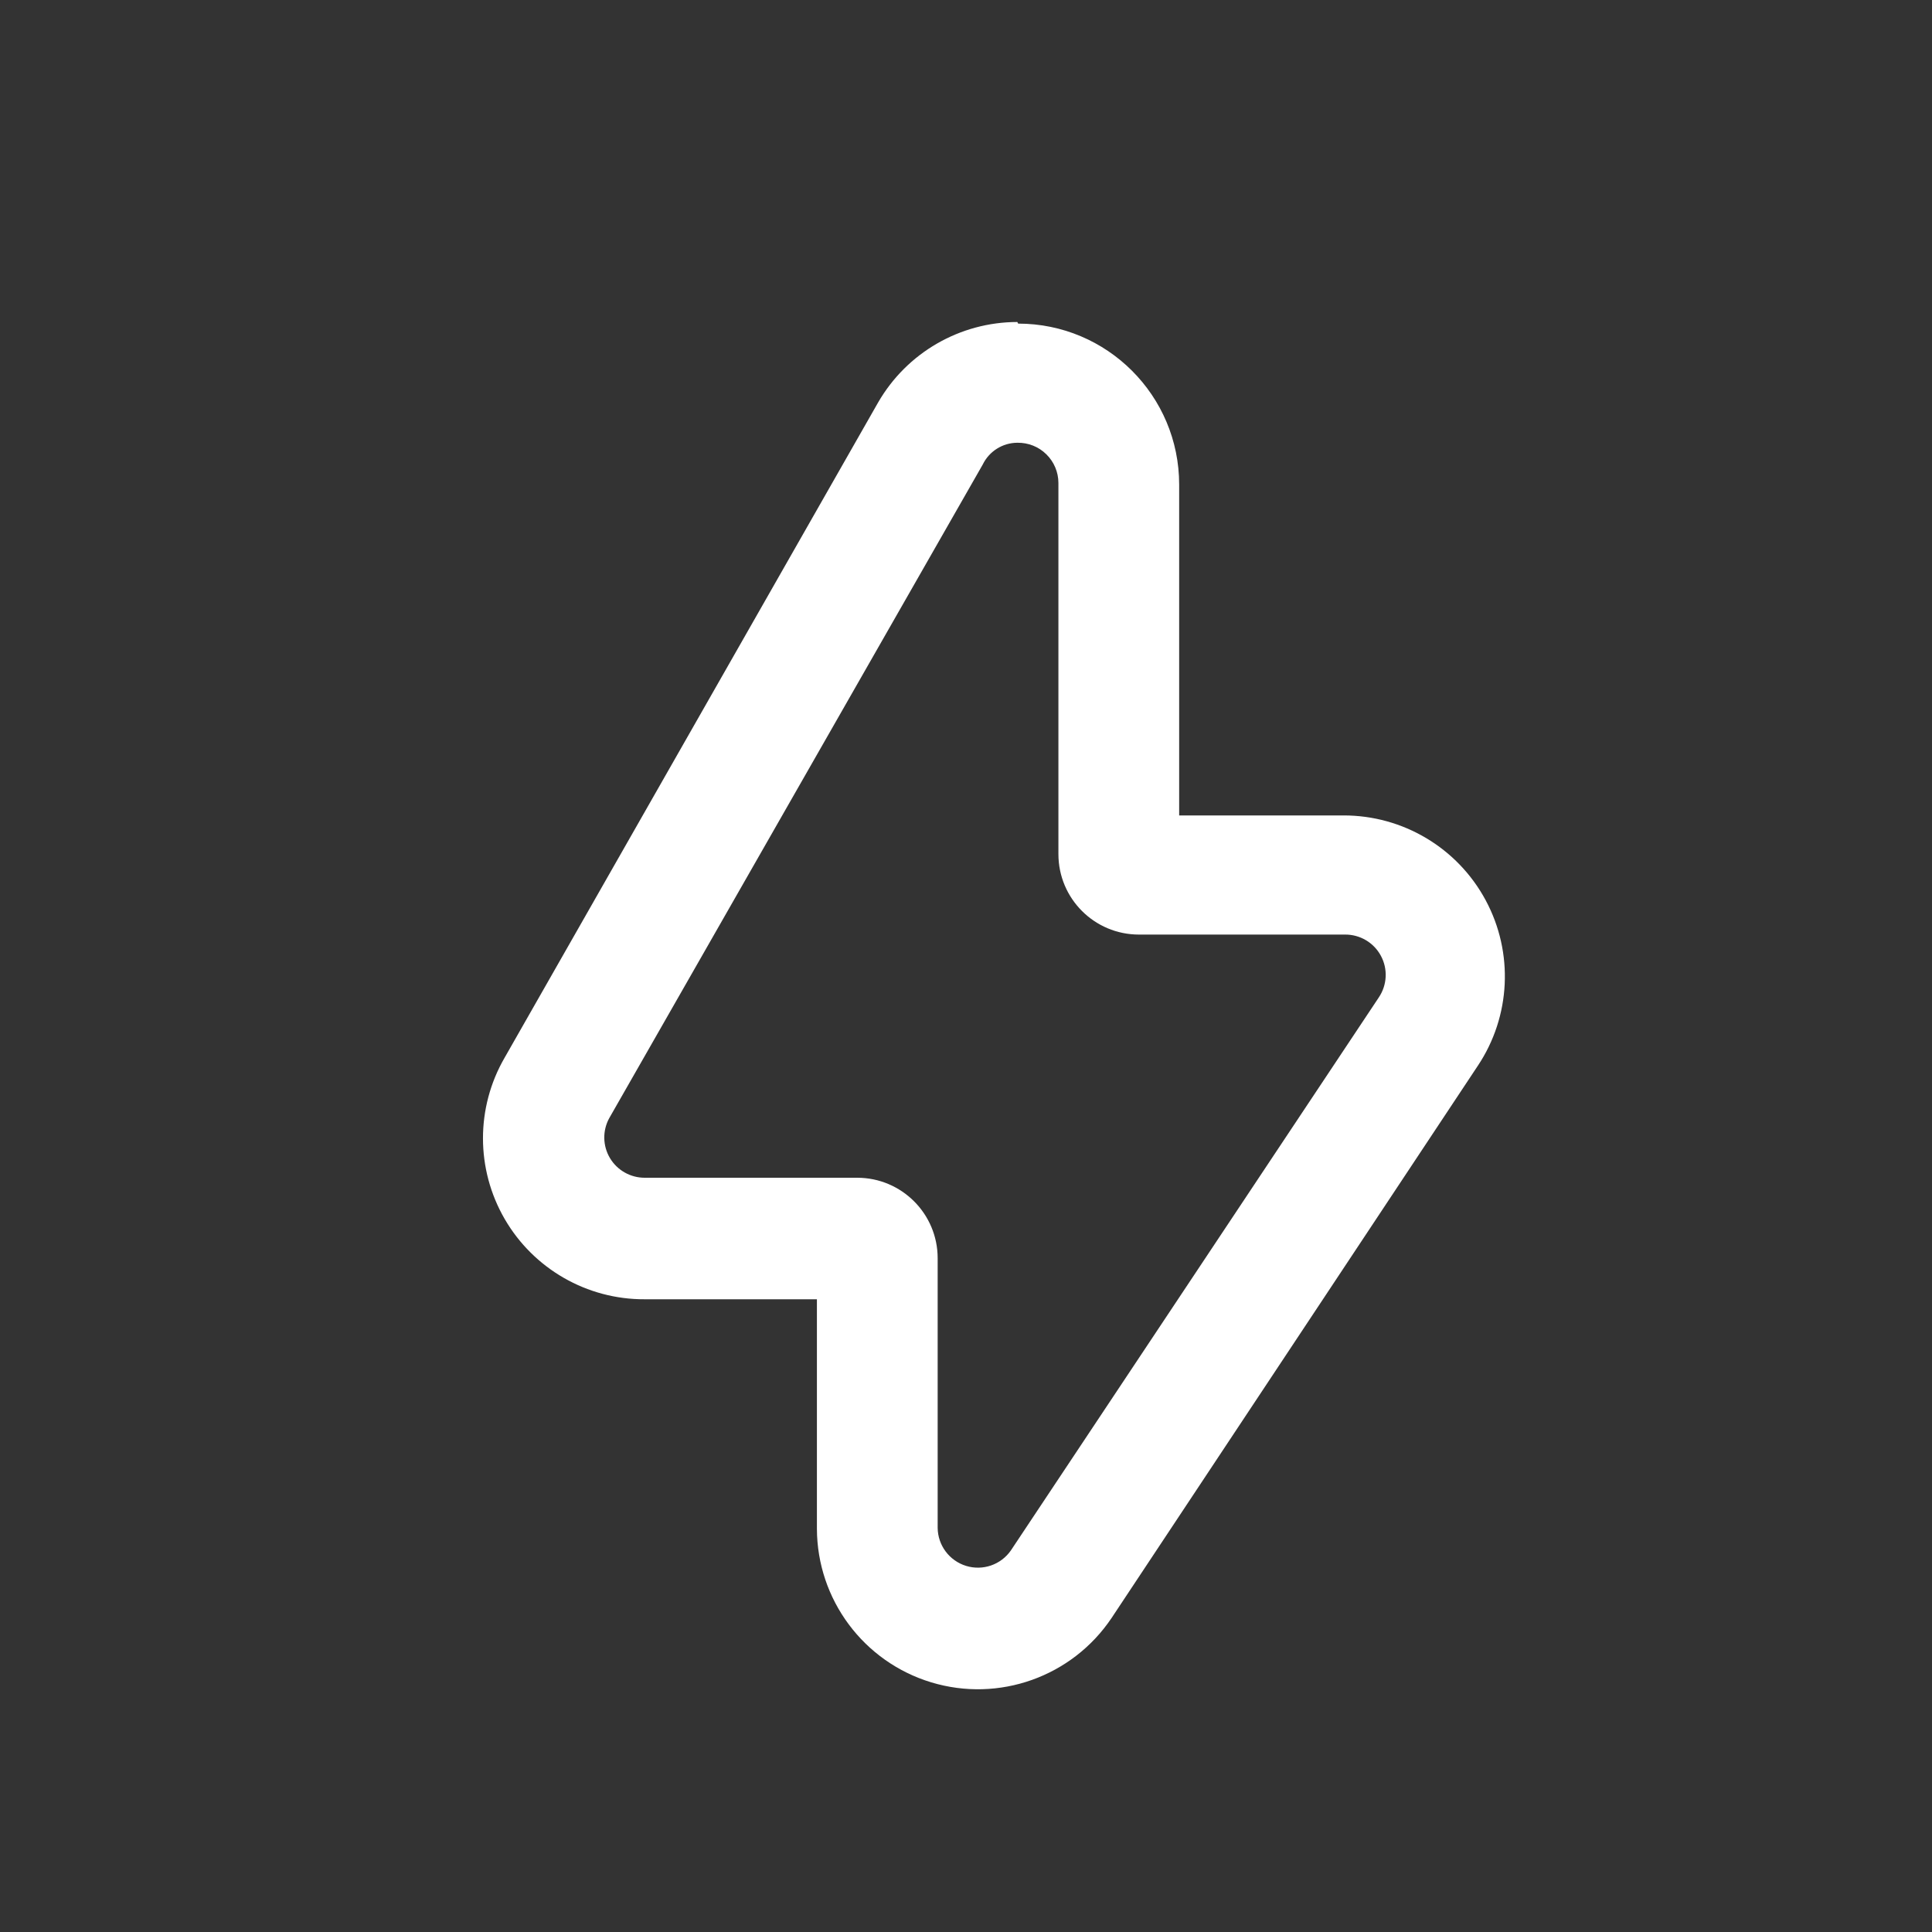 <svg width="30" height="30" viewBox="0 0 30 30" fill="none" xmlns="http://www.w3.org/2000/svg">
<rect x="0" y="0" width="30" height="30" fill="#333333" stroke="none"/>
<path fill-rule="evenodd" clip-rule="evenodd" d="M13.635 6.25C14.081 5.477 14.905 5.001 15.797 5L15.81 5.025C17.191 5.025 18.31 6.144 18.31 7.525V12.662H20.86C21.784 12.66 22.633 13.166 23.07 13.98C23.507 14.793 23.46 15.782 22.947 16.55L17.26 25.125C16.647 26.037 15.511 26.442 14.459 26.123C13.408 25.804 12.688 24.836 12.685 23.738V20.175H10.01C9.115 20.179 8.286 19.703 7.837 18.929C7.388 18.155 7.387 17.2 7.835 16.425L13.635 6.25ZM16.247 7.054C16.128 6.936 15.965 6.872 15.797 6.875C15.569 6.876 15.36 7.007 15.26 7.213L9.46 17.363C9.354 17.556 9.358 17.792 9.471 17.982C9.584 18.172 9.789 18.288 10.01 18.288H13.31C14 18.288 14.56 18.847 14.56 19.538V23.725C14.563 23.997 14.742 24.235 15.001 24.315C15.261 24.395 15.542 24.298 15.697 24.075L21.41 15.488C21.54 15.295 21.553 15.046 21.442 14.841C21.332 14.636 21.117 14.51 20.885 14.512H17.685C16.995 14.512 16.435 13.953 16.435 13.262V7.5C16.435 7.332 16.367 7.171 16.247 7.054Z" fill="white"/>
</svg>
